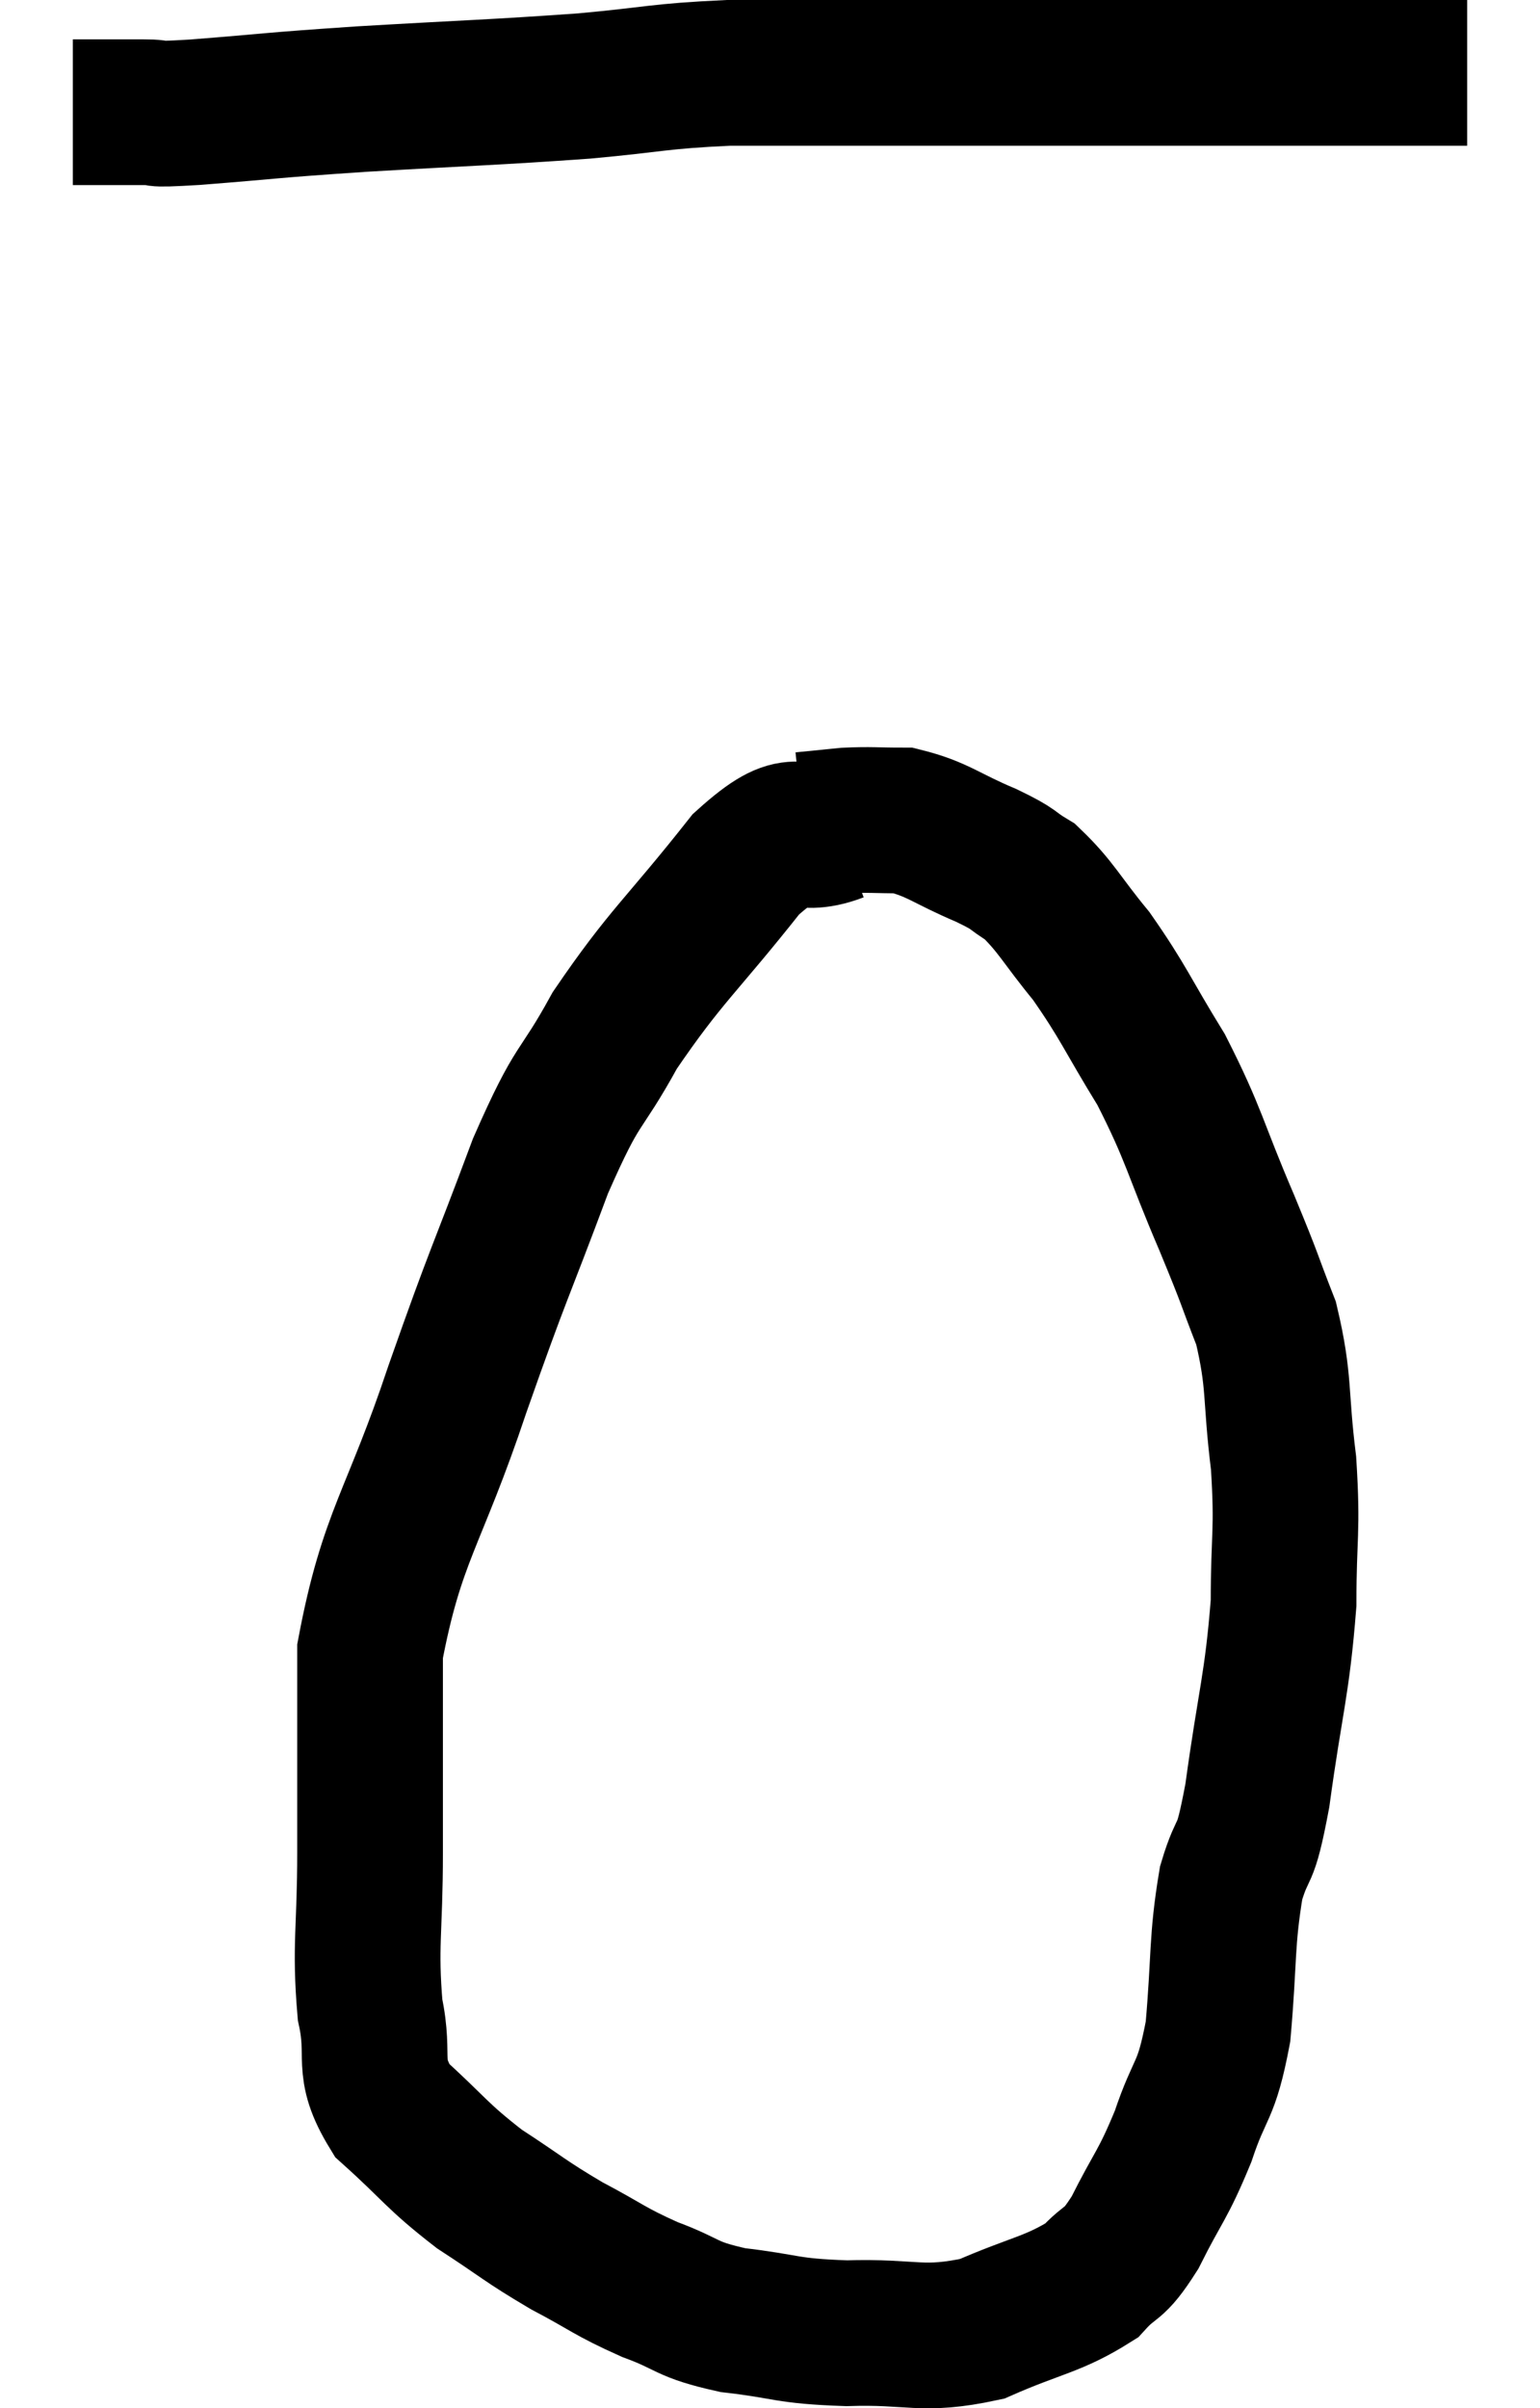 <svg xmlns="http://www.w3.org/2000/svg" viewBox="15.02 10.52 21.14 33.05" width="21.14" height="33.05"><path d="M 16.02 12.06 C 16.5 12.06, 16.56 12.06, 16.98 12.06 C 17.34 12.06, 16.95 12.105, 17.7 12.06 C 18.84 11.97, 18.645 11.97, 19.98 11.88 C 21.51 11.79, 21.78 11.79, 23.04 11.7 C 24.03 11.61, 24.045 11.565, 25.02 11.52 C 25.98 11.52, 26.1 11.52, 26.94 11.52 C 27.66 11.52, 27.57 11.52, 28.38 11.52 C 29.28 11.52, 29.31 11.52, 30.18 11.52 C 31.02 11.52, 31.08 11.52, 31.86 11.52 C 32.58 11.52, 32.67 11.52, 33.3 11.52 C 33.84 11.52, 33.915 11.52, 34.38 11.52 C 34.77 11.52, 34.965 11.52, 35.16 11.52 L 35.16 11.52" fill="none" stroke="black" stroke-width="2"></path><path d="M 26.52 21.9 C 25.89 22.14, 26.025 21.69, 25.26 22.38 C 24.36 23.52, 24.165 23.625, 23.46 24.66 C 22.95 25.59, 22.98 25.29, 22.44 26.52 C 21.87 28.05, 21.885 27.915, 21.3 29.58 C 20.7 31.38, 20.4 31.59, 20.1 33.18 C 20.1 34.56, 20.1 34.71, 20.1 35.94 C 20.1 37.02, 20.025 37.215, 20.1 38.1 C 20.25 38.79, 20.025 38.865, 20.4 39.48 C 21 40.02, 21 40.095, 21.6 40.56 C 22.2 40.95, 22.215 40.995, 22.8 41.34 C 23.37 41.64, 23.37 41.685, 23.94 41.94 C 24.51 42.15, 24.405 42.21, 25.08 42.36 C 25.86 42.45, 25.785 42.51, 26.64 42.54 C 27.57 42.51, 27.66 42.66, 28.5 42.48 C 29.25 42.15, 29.475 42.15, 30 41.82 C 30.3 41.49, 30.285 41.655, 30.6 41.16 C 30.93 40.5, 30.975 40.53, 31.26 39.84 C 31.5 39.12, 31.575 39.27, 31.74 38.4 C 31.83 37.38, 31.785 37.17, 31.92 36.36 C 32.1 35.76, 32.1 36.12, 32.28 35.16 C 32.46 33.84, 32.55 33.66, 32.64 32.52 C 32.64 31.56, 32.7 31.56, 32.64 30.6 C 32.52 29.64, 32.595 29.505, 32.4 28.68 C 32.13 27.99, 32.22 28.17, 31.86 27.3 C 31.41 26.25, 31.425 26.115, 30.96 25.2 C 30.48 24.42, 30.45 24.285, 30 23.64 C 29.58 23.13, 29.52 22.965, 29.16 22.62 C 28.86 22.44, 28.995 22.47, 28.56 22.26 C 27.99 22.02, 27.9 21.9, 27.42 21.78 C 27.03 21.78, 26.985 21.765, 26.64 21.78 C 26.34 21.81, 26.19 21.825, 26.04 21.84 C 26.04 21.84, 26.04 21.84, 26.04 21.84 L 26.04 21.84" fill="none" stroke="black" stroke-width="2"></path></svg>